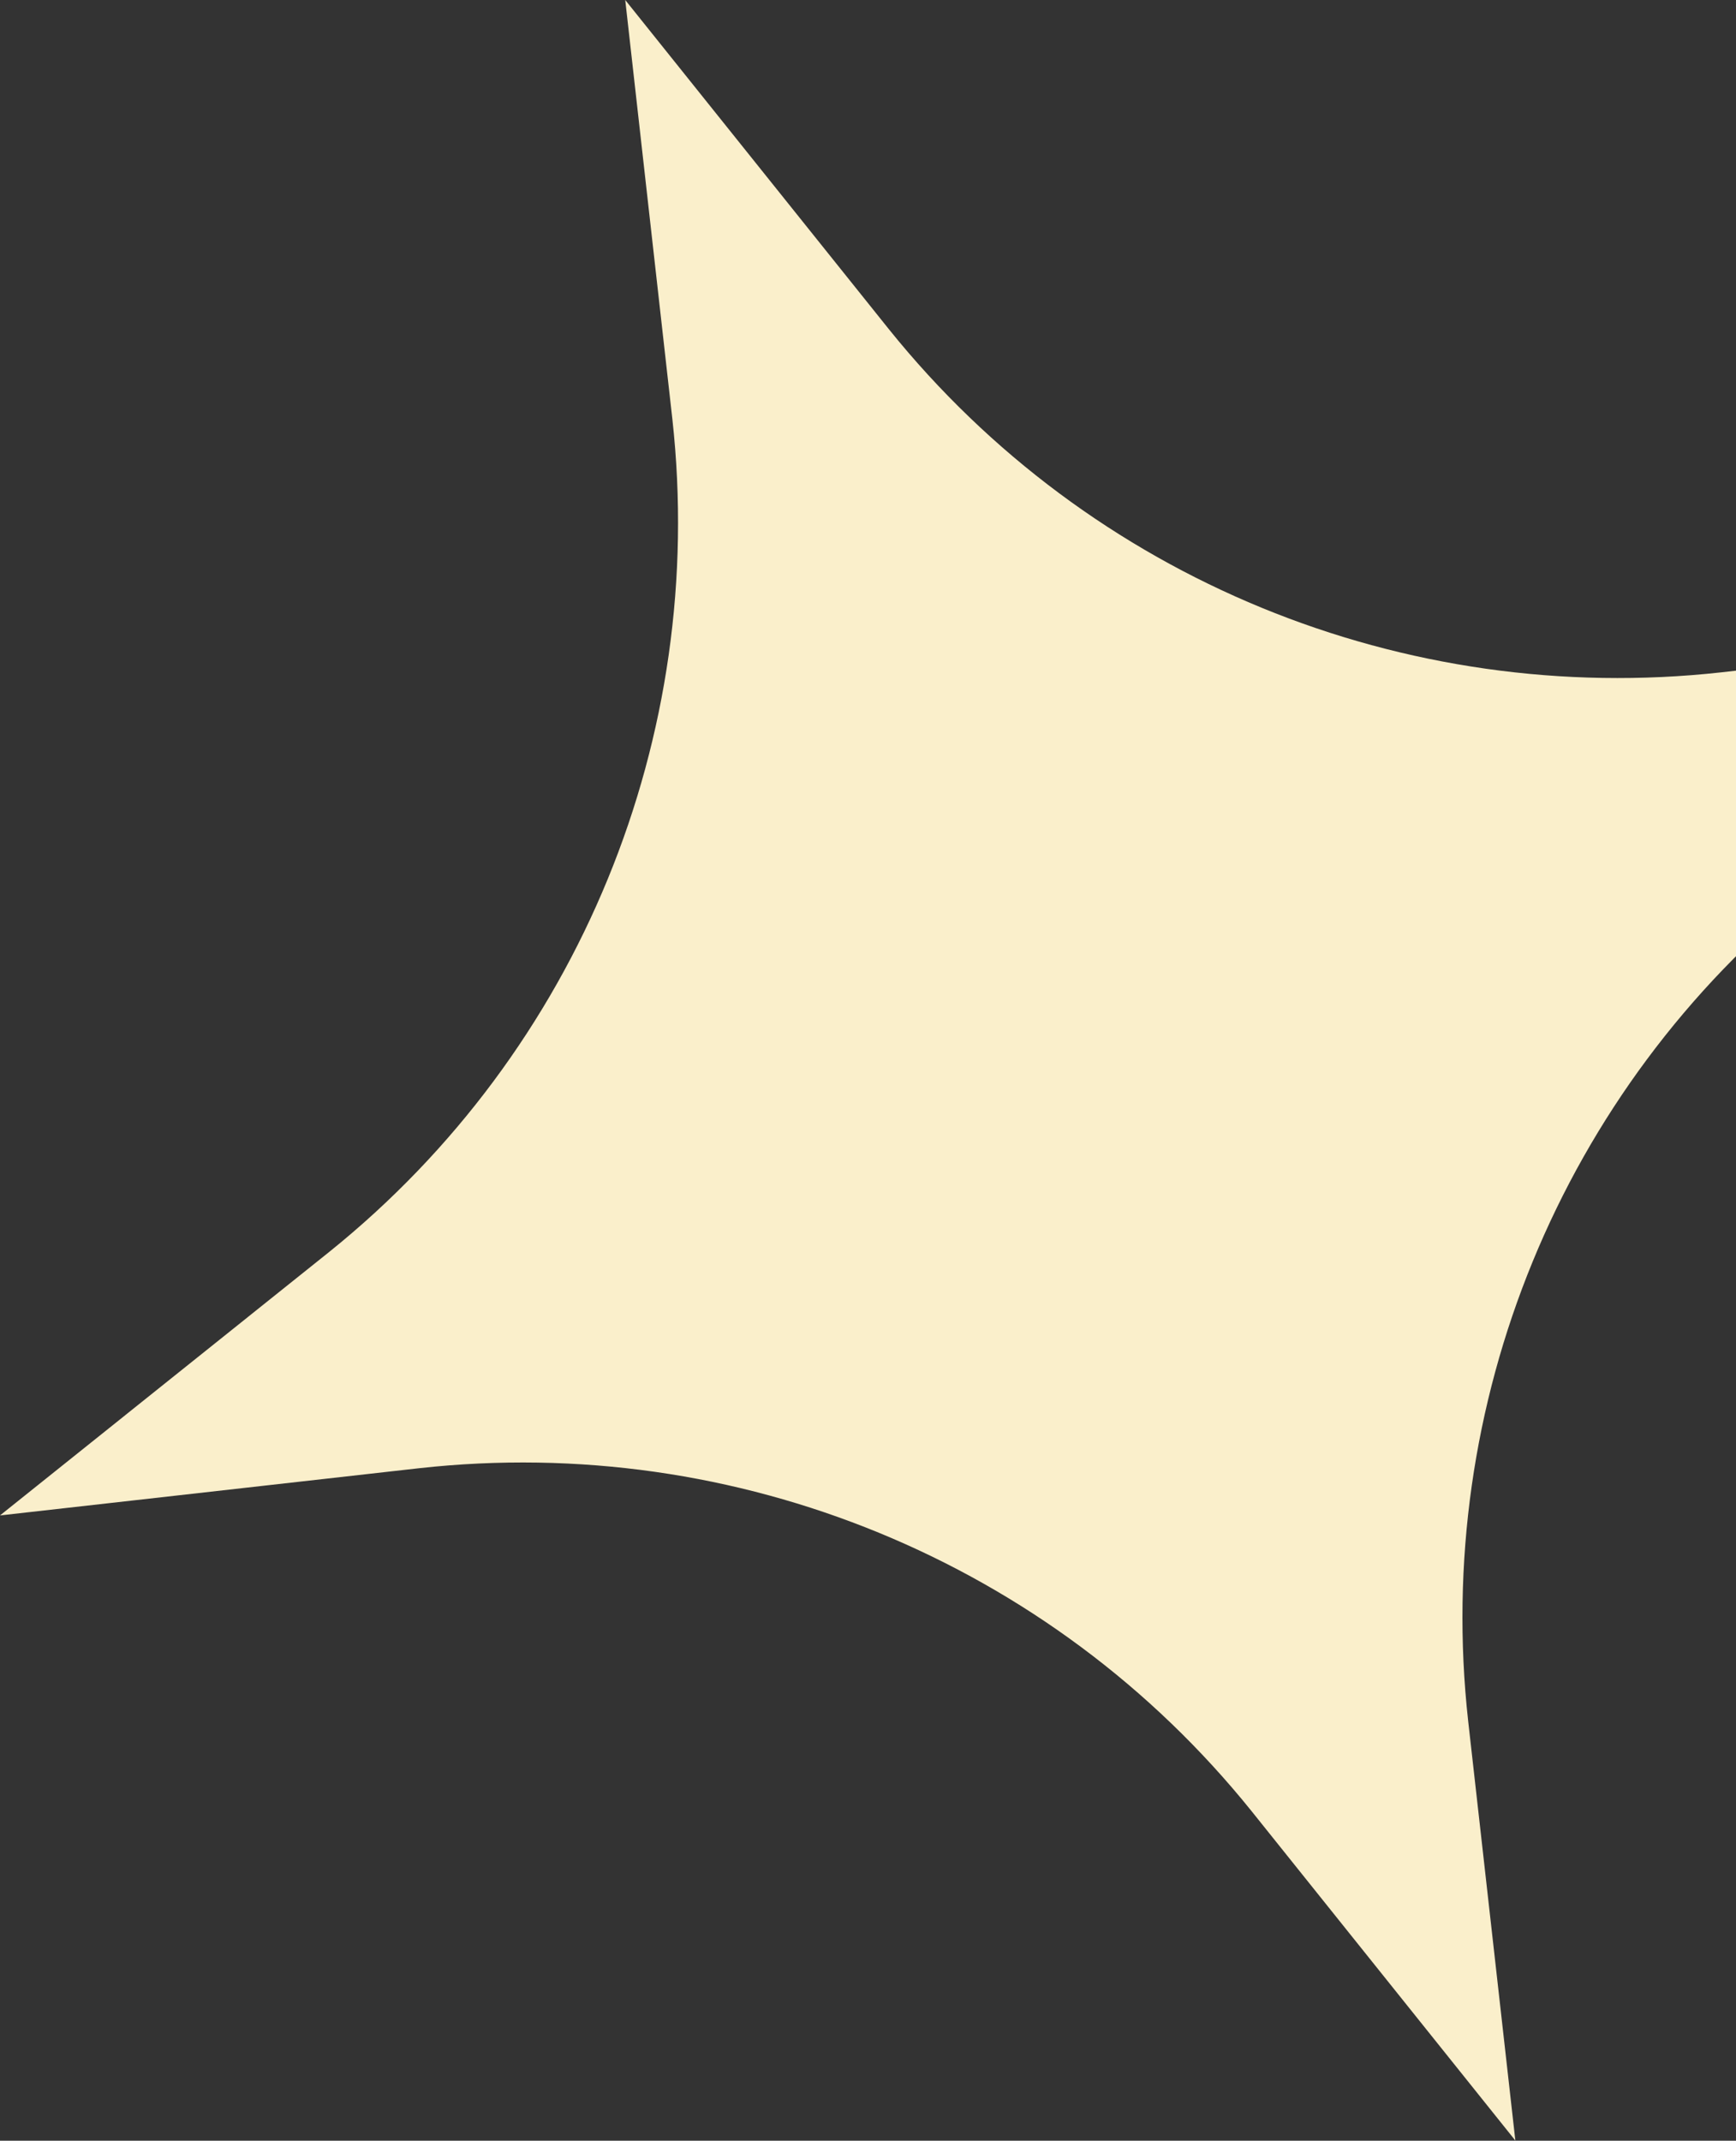 <svg width="236" height="291" viewBox="0 0 236 291" fill="none" xmlns="http://www.w3.org/2000/svg">
<rect x="0" y="0" width="236" height="291" fill="#333333" stroke="none"/>
<path d="M291 84.969L246.207 120.825C212.216 148.179 194.805 190.872 199.593 233.98L206.004 290.973L170.152 246.206C142.809 212.22 100.113 194.809 57.021 199.577L0 206L44.794 170.148C78.785 142.789 96.156 100.097 91.407 56.993L84.997 0L120.848 44.762C148.191 78.753 190.887 96.16 233.979 91.396L291 84.969Z" fill="#FAEFCB"/>
</svg>

